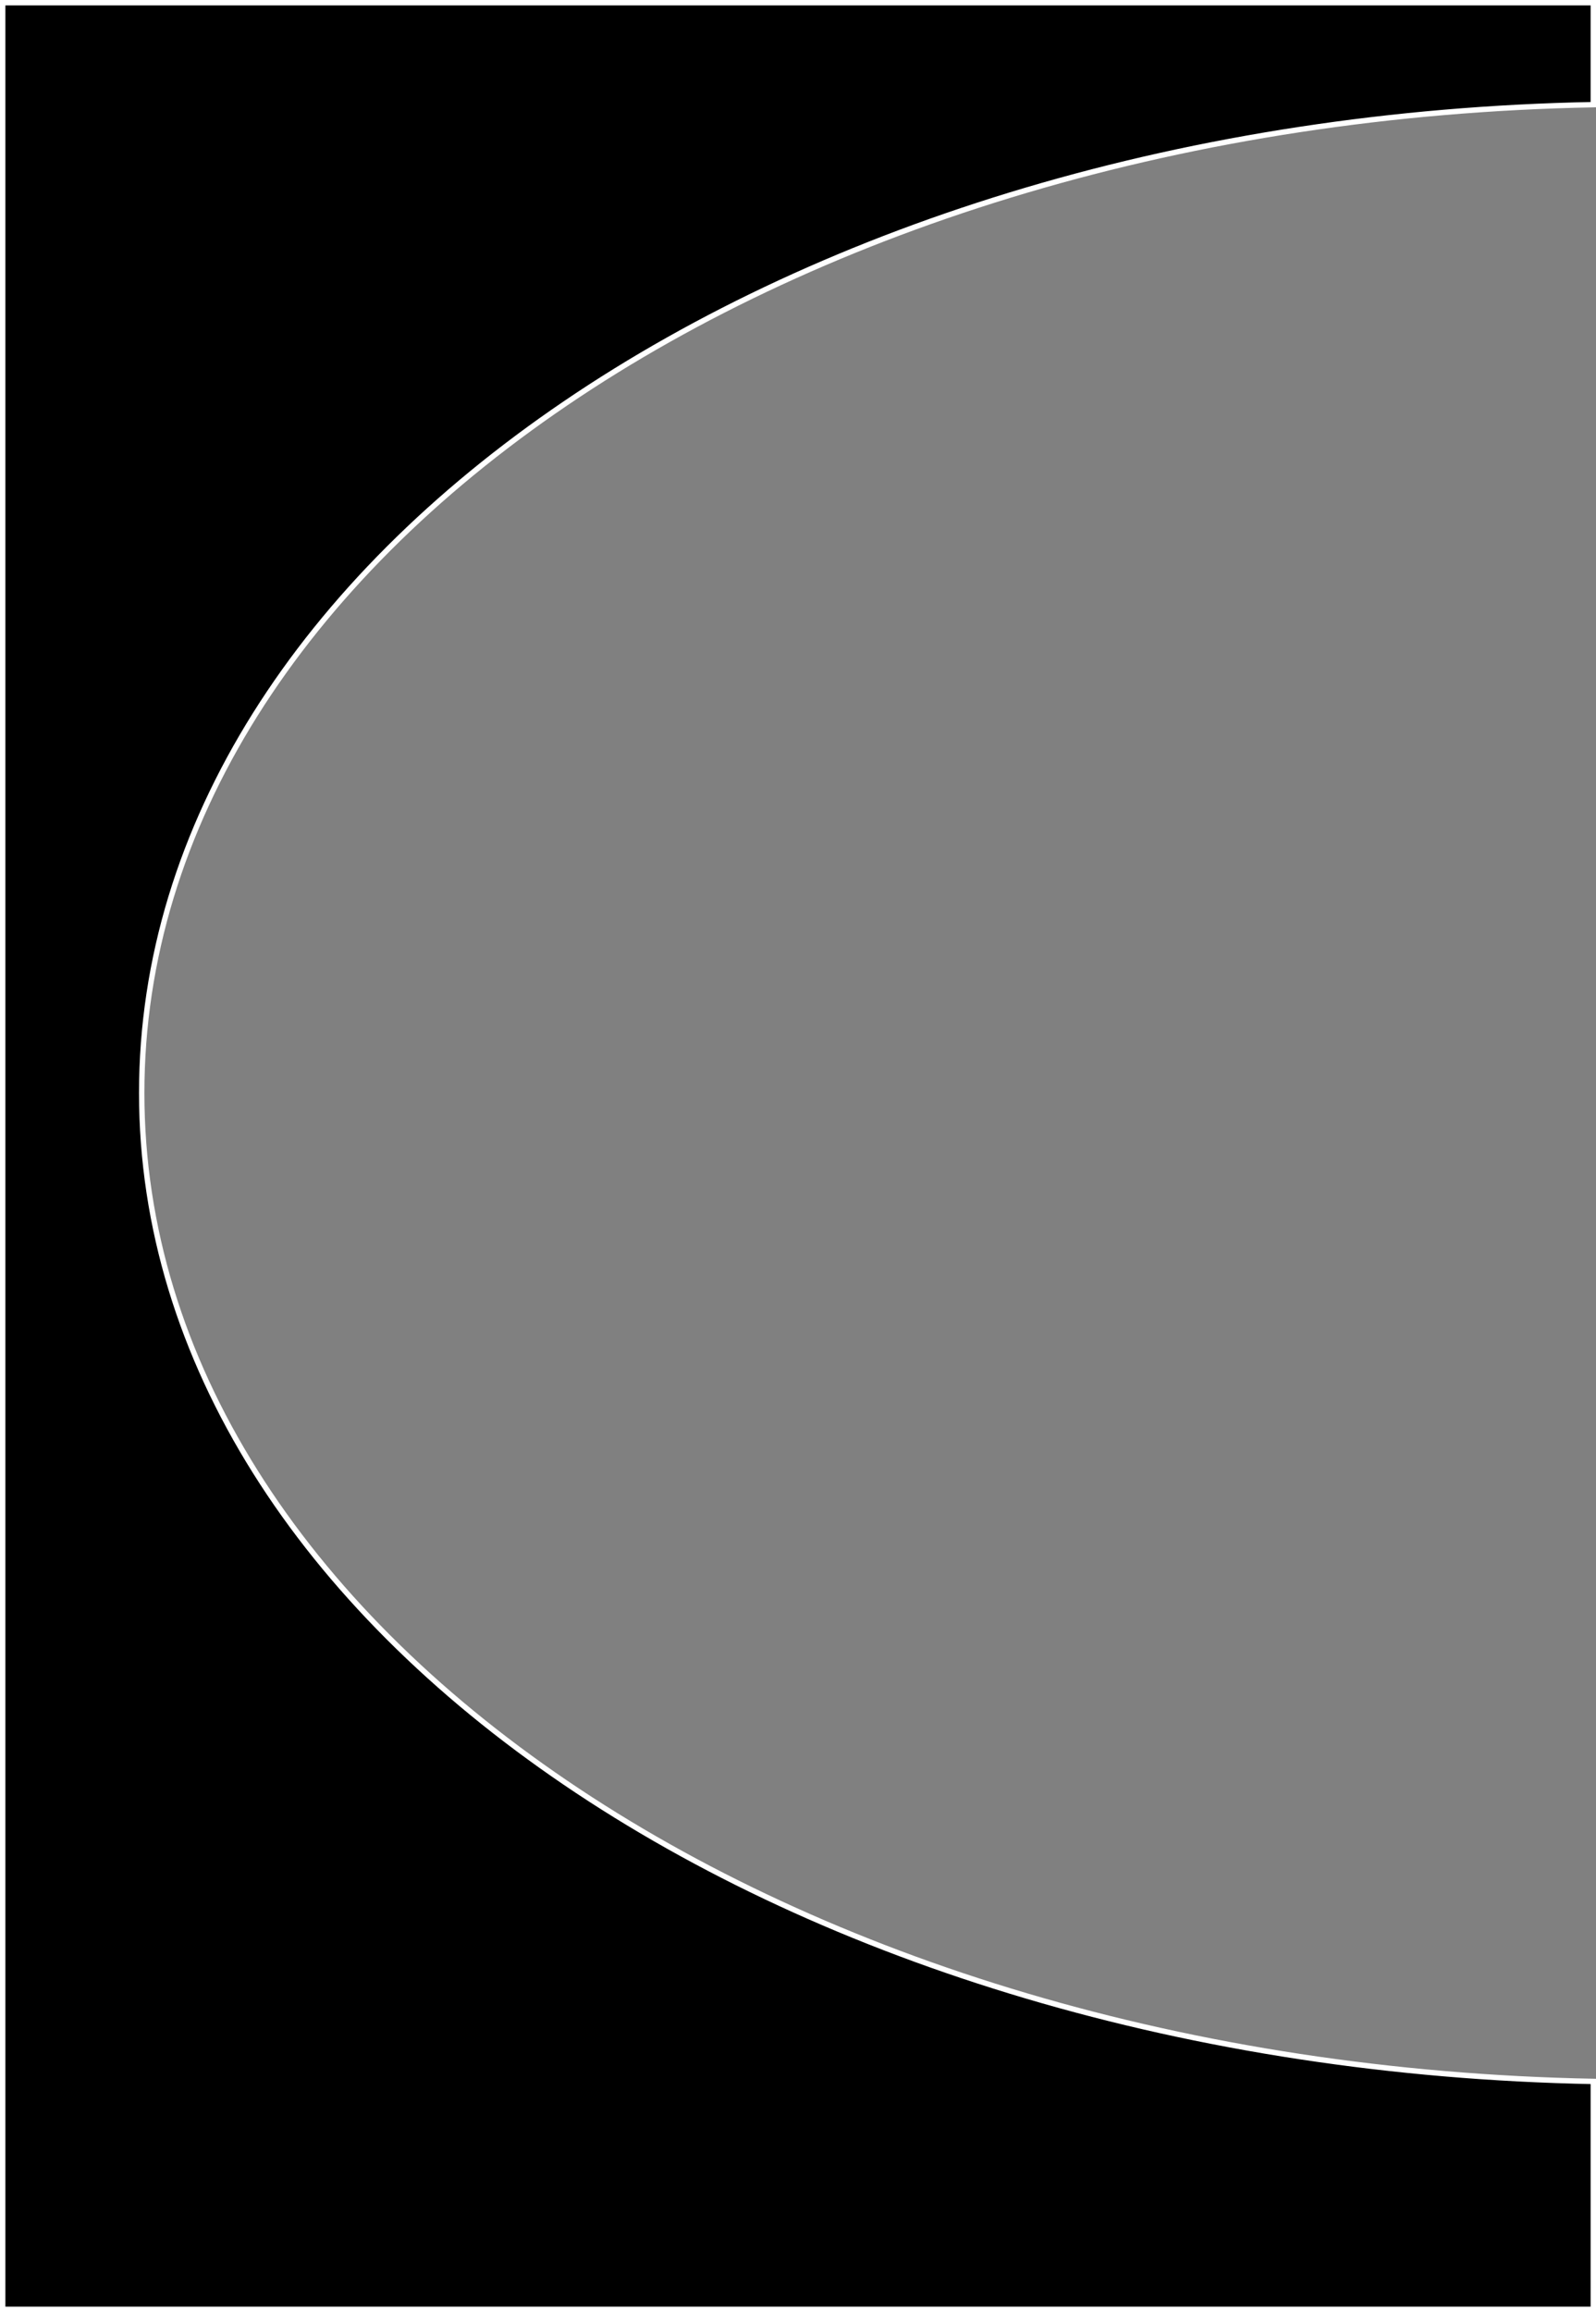 <?xml version="1.0" encoding="UTF-8"?><svg id="_이어_2" xmlns="http://www.w3.org/2000/svg" viewBox="0 0 296.21 428.8"><rect x="0" y="0" width="296.21" height="428.8" fill="#808080" stroke="none"/><defs><style>.cls-1{stroke:#fff;stroke-miterlimit:10;}</style></defs><g id="_이어_1-2"><path class="cls-1" d="M26.3,202.72C26.3,103.23,146.19,22.25,295.71,19.41V.5H.5V428.3H295.71v-42.27c-149.52-2.84-269.41-83.82-269.41-183.31Z"/></g></svg>